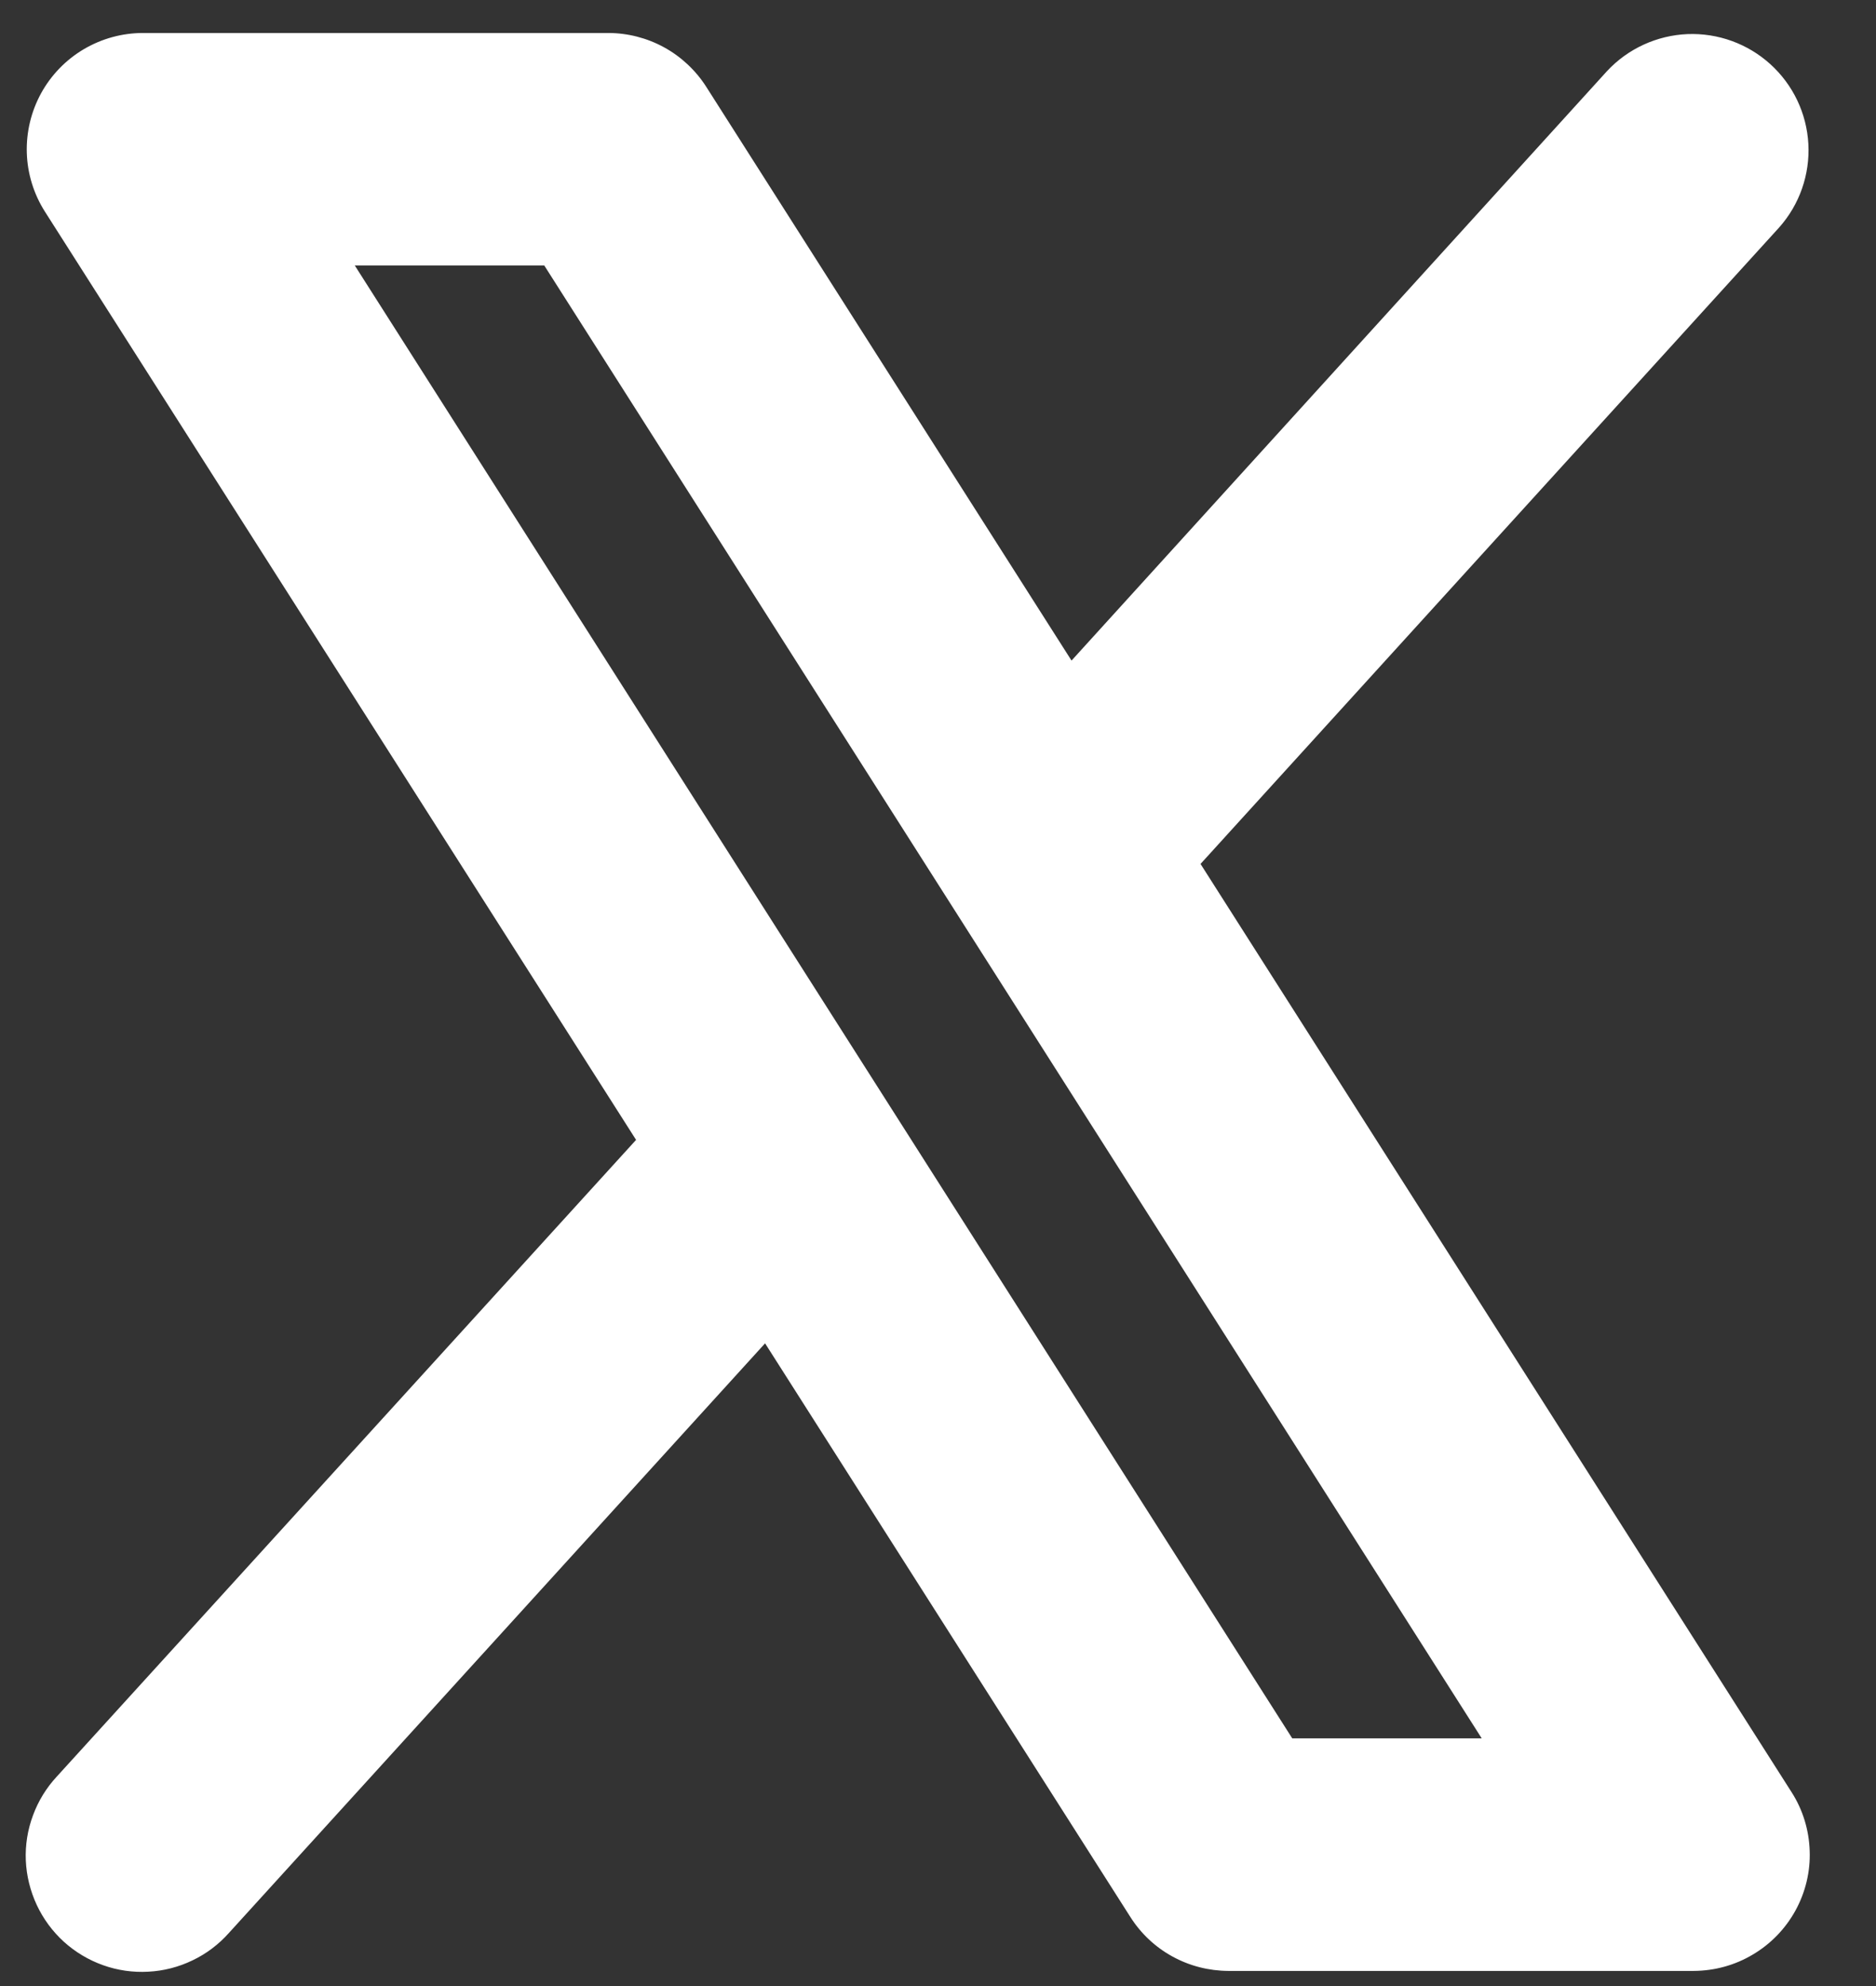 <svg width="17" height="18" viewBox="0 0 17 18" fill="none" xmlns="http://www.w3.org/2000/svg">
<rect x="0" y="0" width="17" height="18" fill="#333333" stroke="none"/>
<path d="M16.235 16.243L10.879 7.83L16.123 2.061C16.307 1.854 16.402 1.582 16.387 1.305C16.372 1.028 16.249 0.769 16.043 0.582C15.838 0.396 15.568 0.298 15.291 0.309C15.014 0.321 14.752 0.441 14.563 0.644L9.71 5.987L6.4 0.787C6.305 0.638 6.173 0.514 6.018 0.429C5.863 0.344 5.688 0.299 5.511 0.299H1.296C1.107 0.299 0.922 0.35 0.759 0.446C0.597 0.542 0.463 0.68 0.372 0.846C0.282 1.011 0.237 1.198 0.243 1.387C0.249 1.575 0.306 1.759 0.407 1.918L5.764 10.331L0.516 16.1C0.421 16.202 0.347 16.322 0.299 16.453C0.25 16.584 0.228 16.723 0.234 16.862C0.24 17.001 0.274 17.138 0.333 17.265C0.392 17.391 0.475 17.504 0.578 17.598C0.682 17.692 0.802 17.764 0.934 17.811C1.065 17.858 1.205 17.878 1.344 17.87C1.483 17.863 1.619 17.828 1.745 17.767C1.871 17.707 1.983 17.622 2.076 17.517L6.933 12.175L10.243 17.374C10.338 17.524 10.469 17.647 10.624 17.732C10.78 17.818 10.954 17.862 11.131 17.863H15.347C15.536 17.862 15.721 17.812 15.883 17.715C16.046 17.619 16.179 17.481 16.27 17.316C16.361 17.15 16.406 16.963 16.399 16.775C16.393 16.586 16.337 16.402 16.235 16.243ZM11.71 15.755L3.215 2.406H4.932L13.427 15.755H11.71Z" fill="white"/>
</svg>
